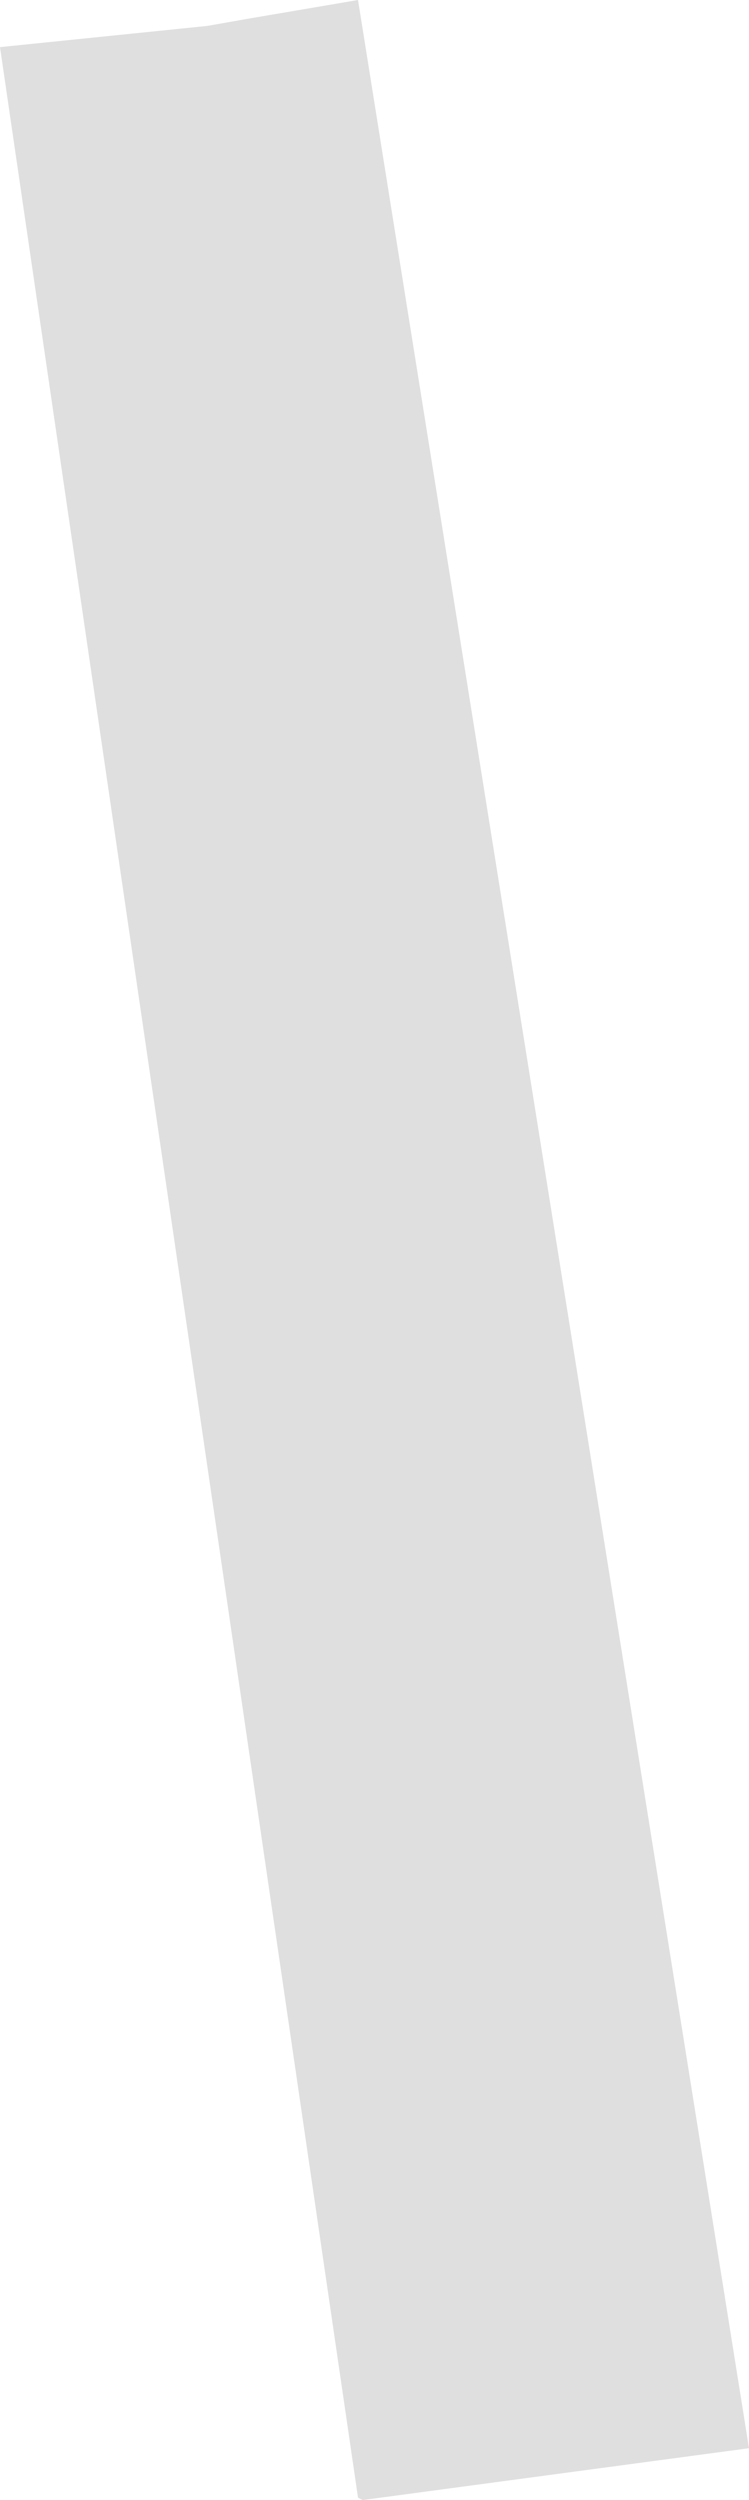 <?xml version="1.0" encoding="UTF-8" standalone="no"?>
<svg xmlns:xlink="http://www.w3.org/1999/xlink" height="53.05px" width="15.9px" xmlns="http://www.w3.org/2000/svg">
  <g transform="matrix(1.0, 0.0, 0.0, 1.0, 8.85, 29.25)">
    <path d="M-4.45 -28.7 L-3.6 -28.85 -1.25 -29.25 7.05 22.7 -1.15 23.8 -1.25 23.75 -8.85 -28.25 -4.45 -28.7" fill="#dfdfdf" fill-rule="evenodd" stroke="none"/>
  </g>
</svg>
